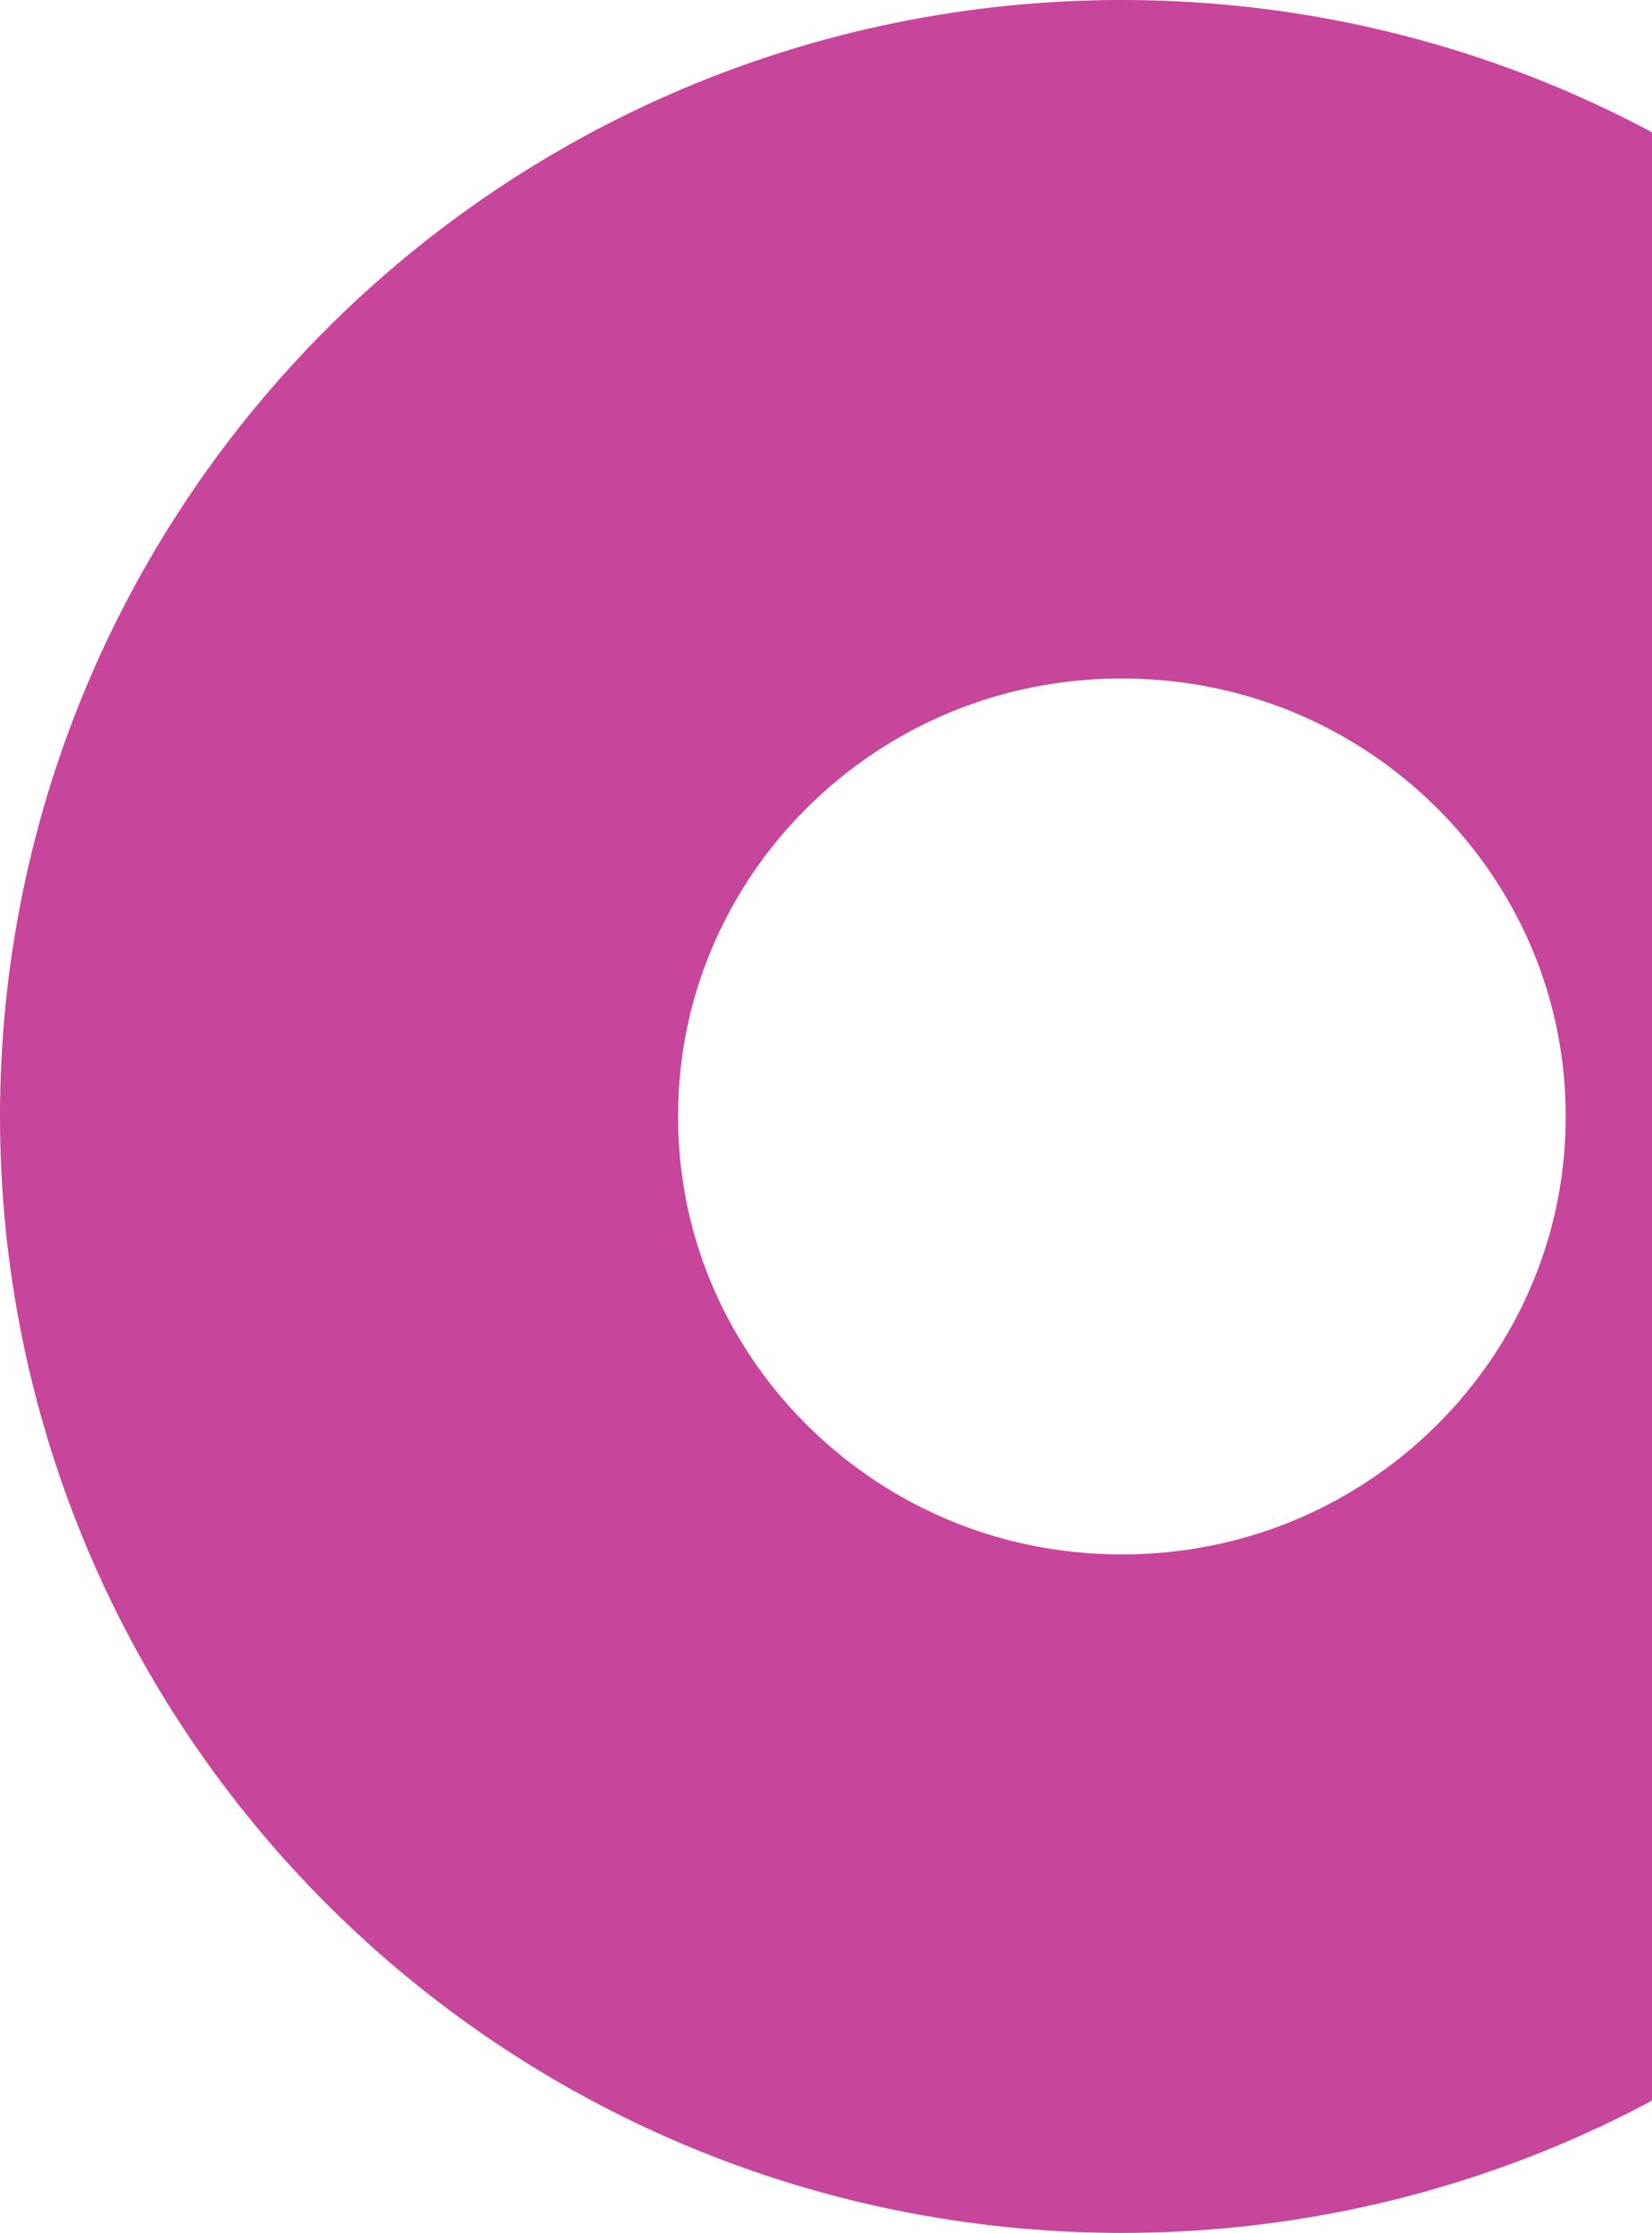<svg width="134" height="181" viewBox="0 0 134 181" fill="none" xmlns="http://www.w3.org/2000/svg">
<path d="M154.5 90.5C154.5 125.151 126.213 153.5 91 153.5C55.787 153.5 27.5 125.151 27.5 90.5C27.5 55.849 55.787 27.5 91 27.5C126.213 27.5 154.5 55.849 154.5 90.5Z" stroke="#C8459C" stroke-width="55"/>
</svg>
